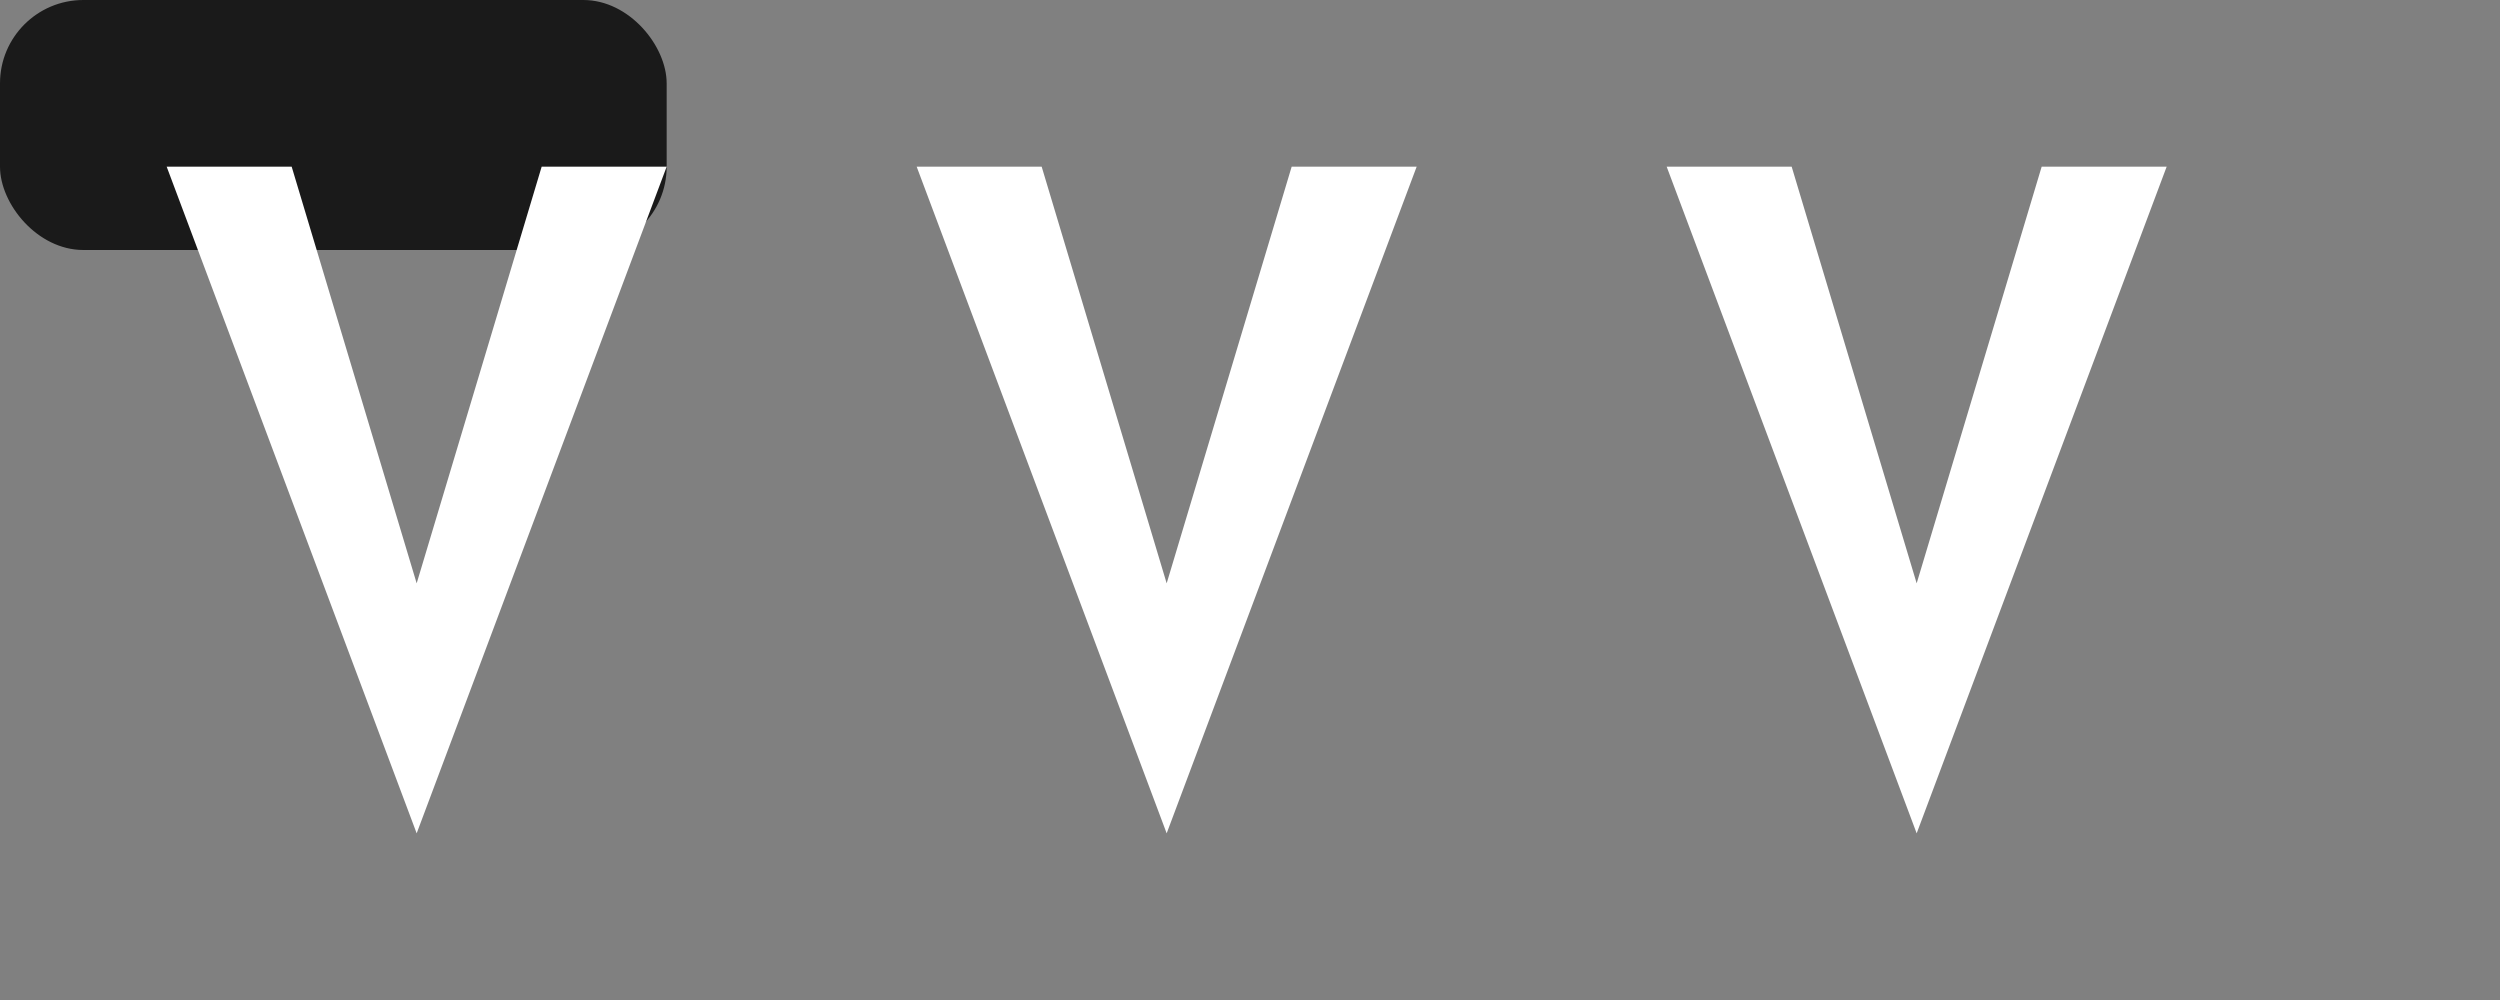 <svg width="300" height="120" viewBox="0 0 300 120" xmlns="http://www.w3.org/2000/svg">
  <rect x="0" y="0" width="300" height="120" fill="#808080" stroke="none"/>
  <!-- Background để dễ nhìn logo màu trắng -->
  <rect width="80" height="30" fill="#1a1a1a" rx="10"/>
  
  <!-- Chữ V đầu tiên -->
  <polygon points="20,20 50,100 80,20 65,20 50,70 35,20" fill="white" stroke="none"/>
  
  <!-- Chữ V thứ hai -->
  <polygon points="110,20 140,100 170,20 155,20 140,70 125,20" fill="white" stroke="none"/>
  
  <!-- Chữ V thứ ba -->
  <polygon points="200,20 230,100 260,20 245,20 230,70 215,20" fill="white" stroke="none"/>
  
  <!-- Hiệu ứng gradient cho độ sâu (tùy chọn) -->
  <defs>
    <linearGradient id="vGradient" x1="0%" y1="0%" x2="0%" y2="100%">
      <stop offset="0%" style="stop-color:#ffffff;stop-opacity:1" />
      <stop offset="100%" style="stop-color:#e0e0e0;stop-opacity:1" />
    </linearGradient>
  </defs>
</svg>